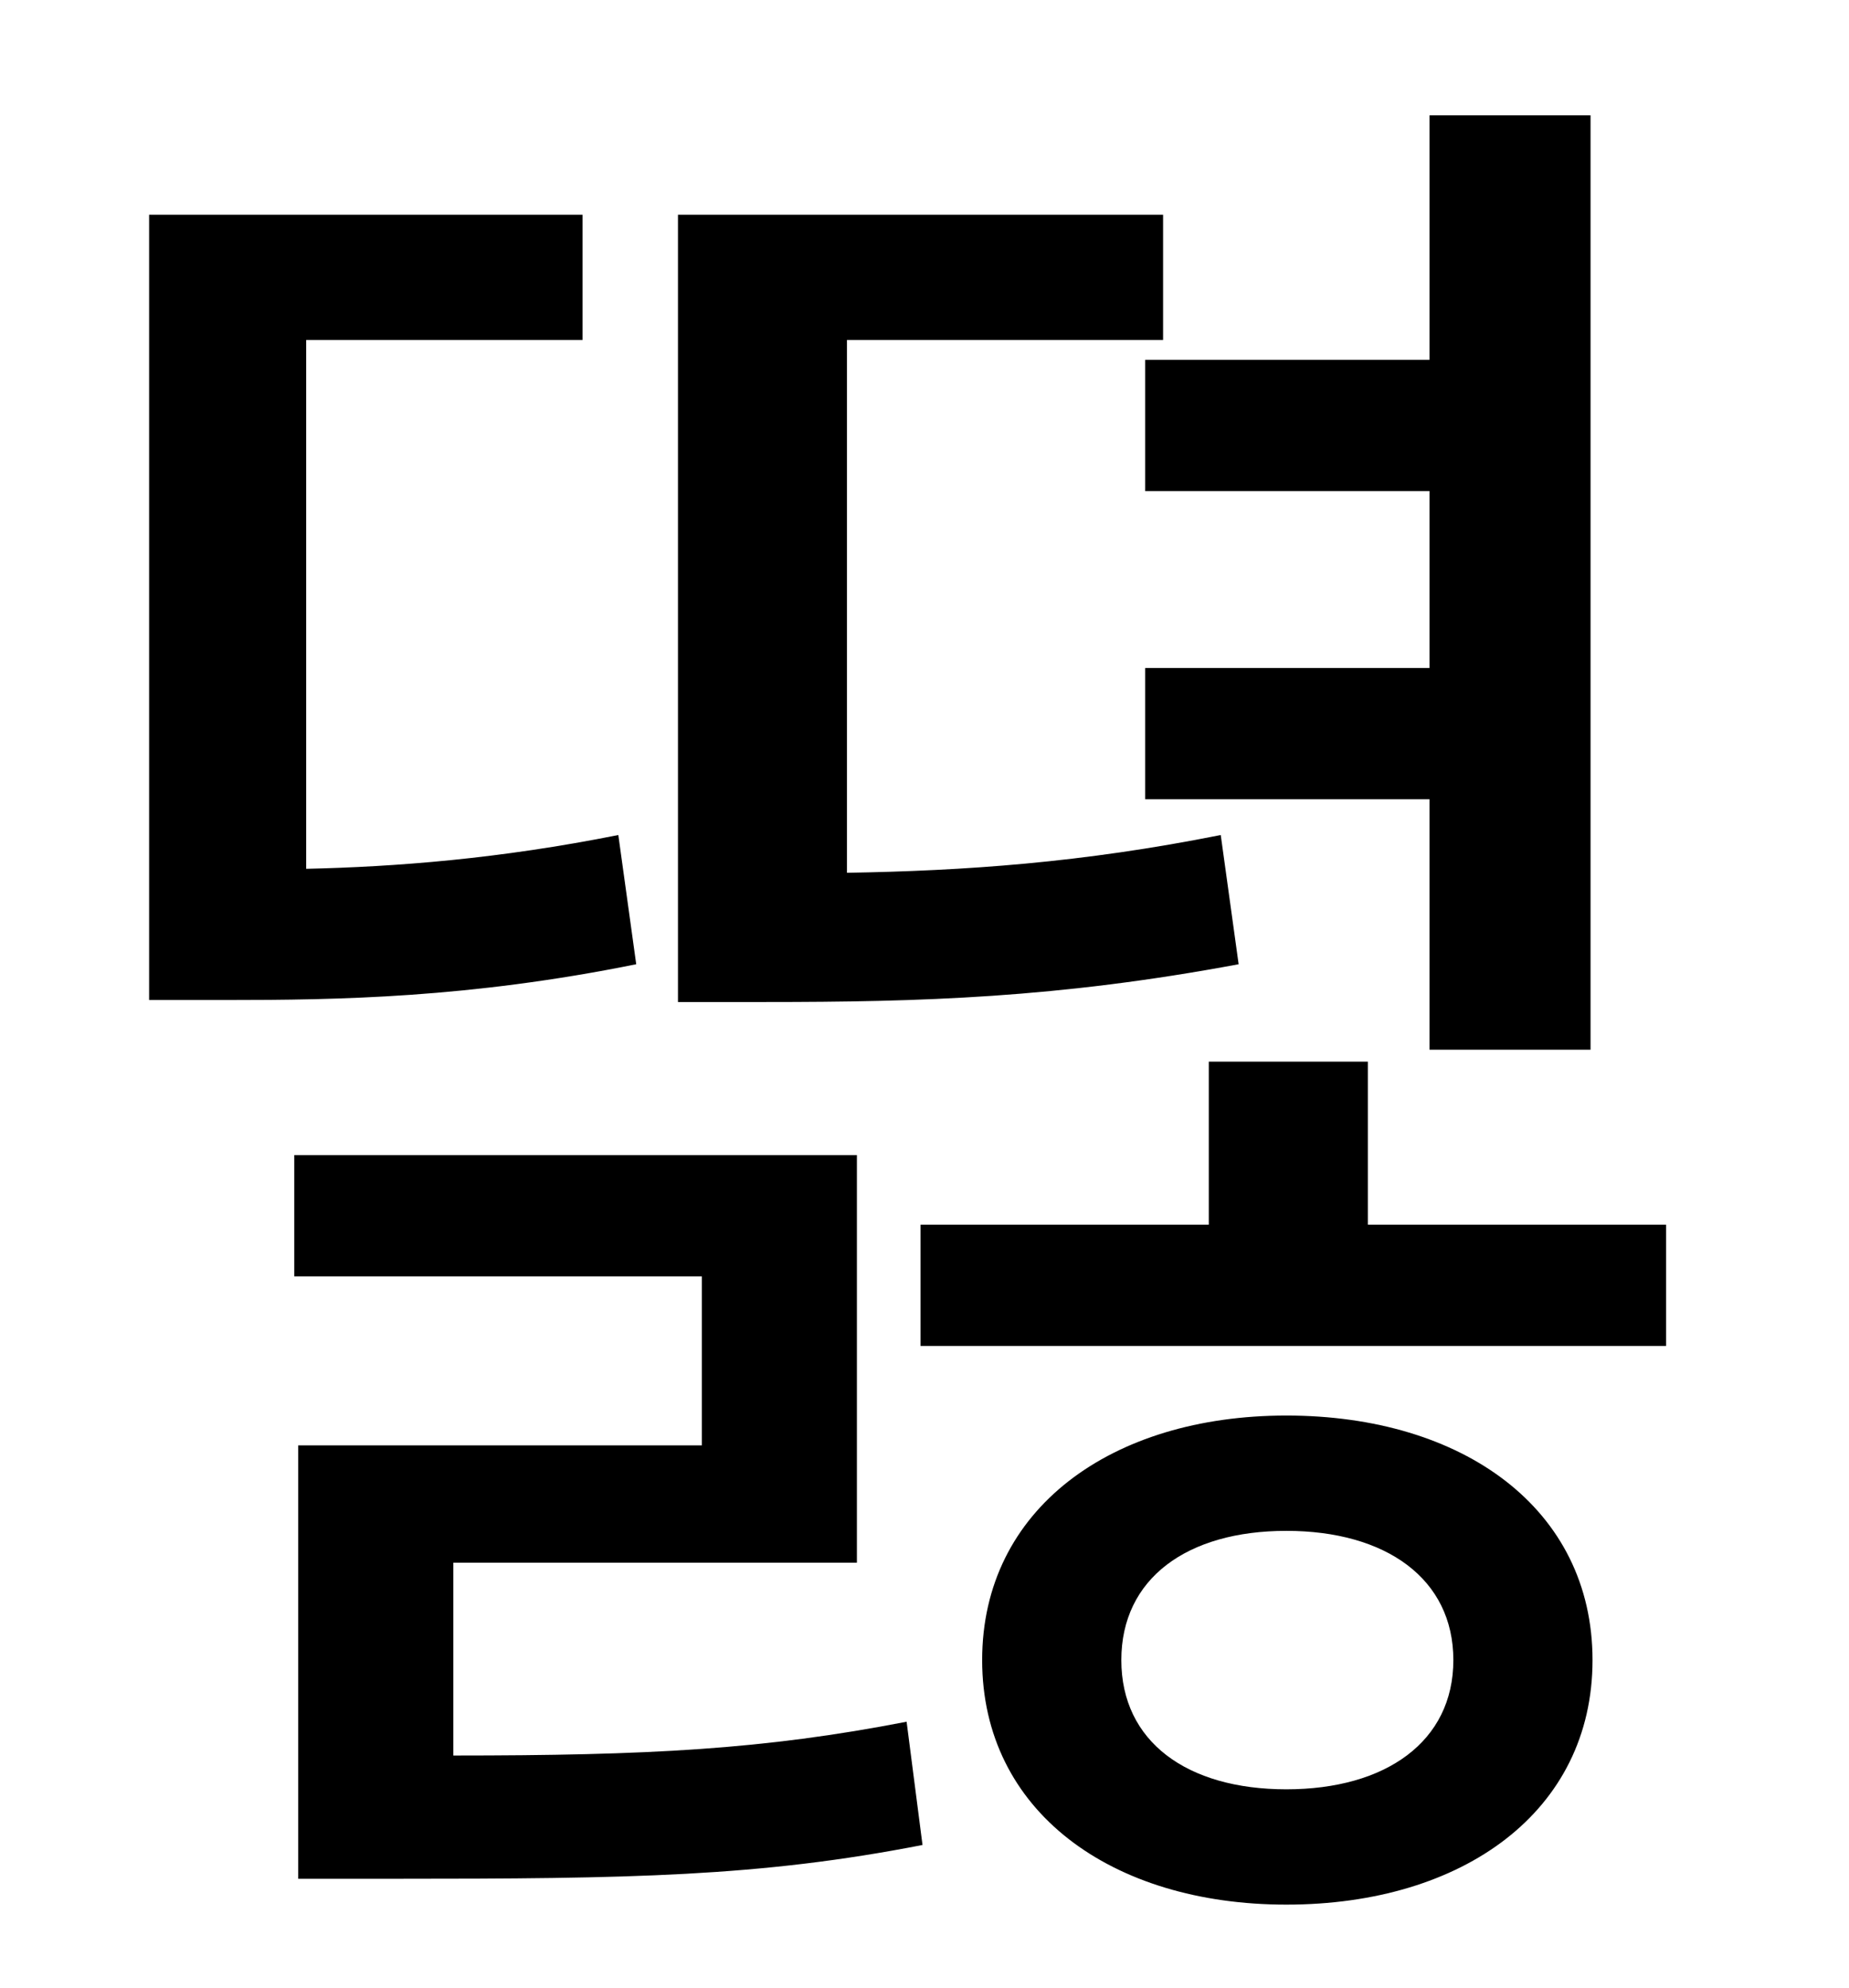 <?xml version="1.0" standalone="no"?>
<!DOCTYPE svg PUBLIC "-//W3C//DTD SVG 1.1//EN" "http://www.w3.org/Graphics/SVG/1.1/DTD/svg11.dtd" >
<svg xmlns="http://www.w3.org/2000/svg" xmlns:xlink="http://www.w3.org/1999/xlink" version="1.1" viewBox="-10 0 930 1000">
   <path fill="currentColor"
d="M566 181h143v-123h81v470h-81v-126h-143v-66h143v-89h-143v-66zM604 420l9 65c-91 17 -160 19 -238 19h-44v-396h244v63h-159v268c59 -1 118 -5 188 -19zM301 420l9 65c-84 17 -150 18 -206 18h-39v-395h218v63h-139v266c45 -1 97 -5 157 -17zM218 786v97
c98 0 156 -3 228 -17l8 62c-82 16 -147 17 -266 17h-48v-218h203v-85h-205v-61h283v205h-203zM637 900c50 0 84 -24 84 -65s-34 -65 -84 -65s-83 24 -83 65s33 65 83 65zM637 712c89 0 154 47 154 123s-65 123 -154 123c-88 0 -153 -47 -153 -123s65 -123 153 -123zM678 616
h150v61h-375v-61h145v-82h80v82z" />
</svg>
